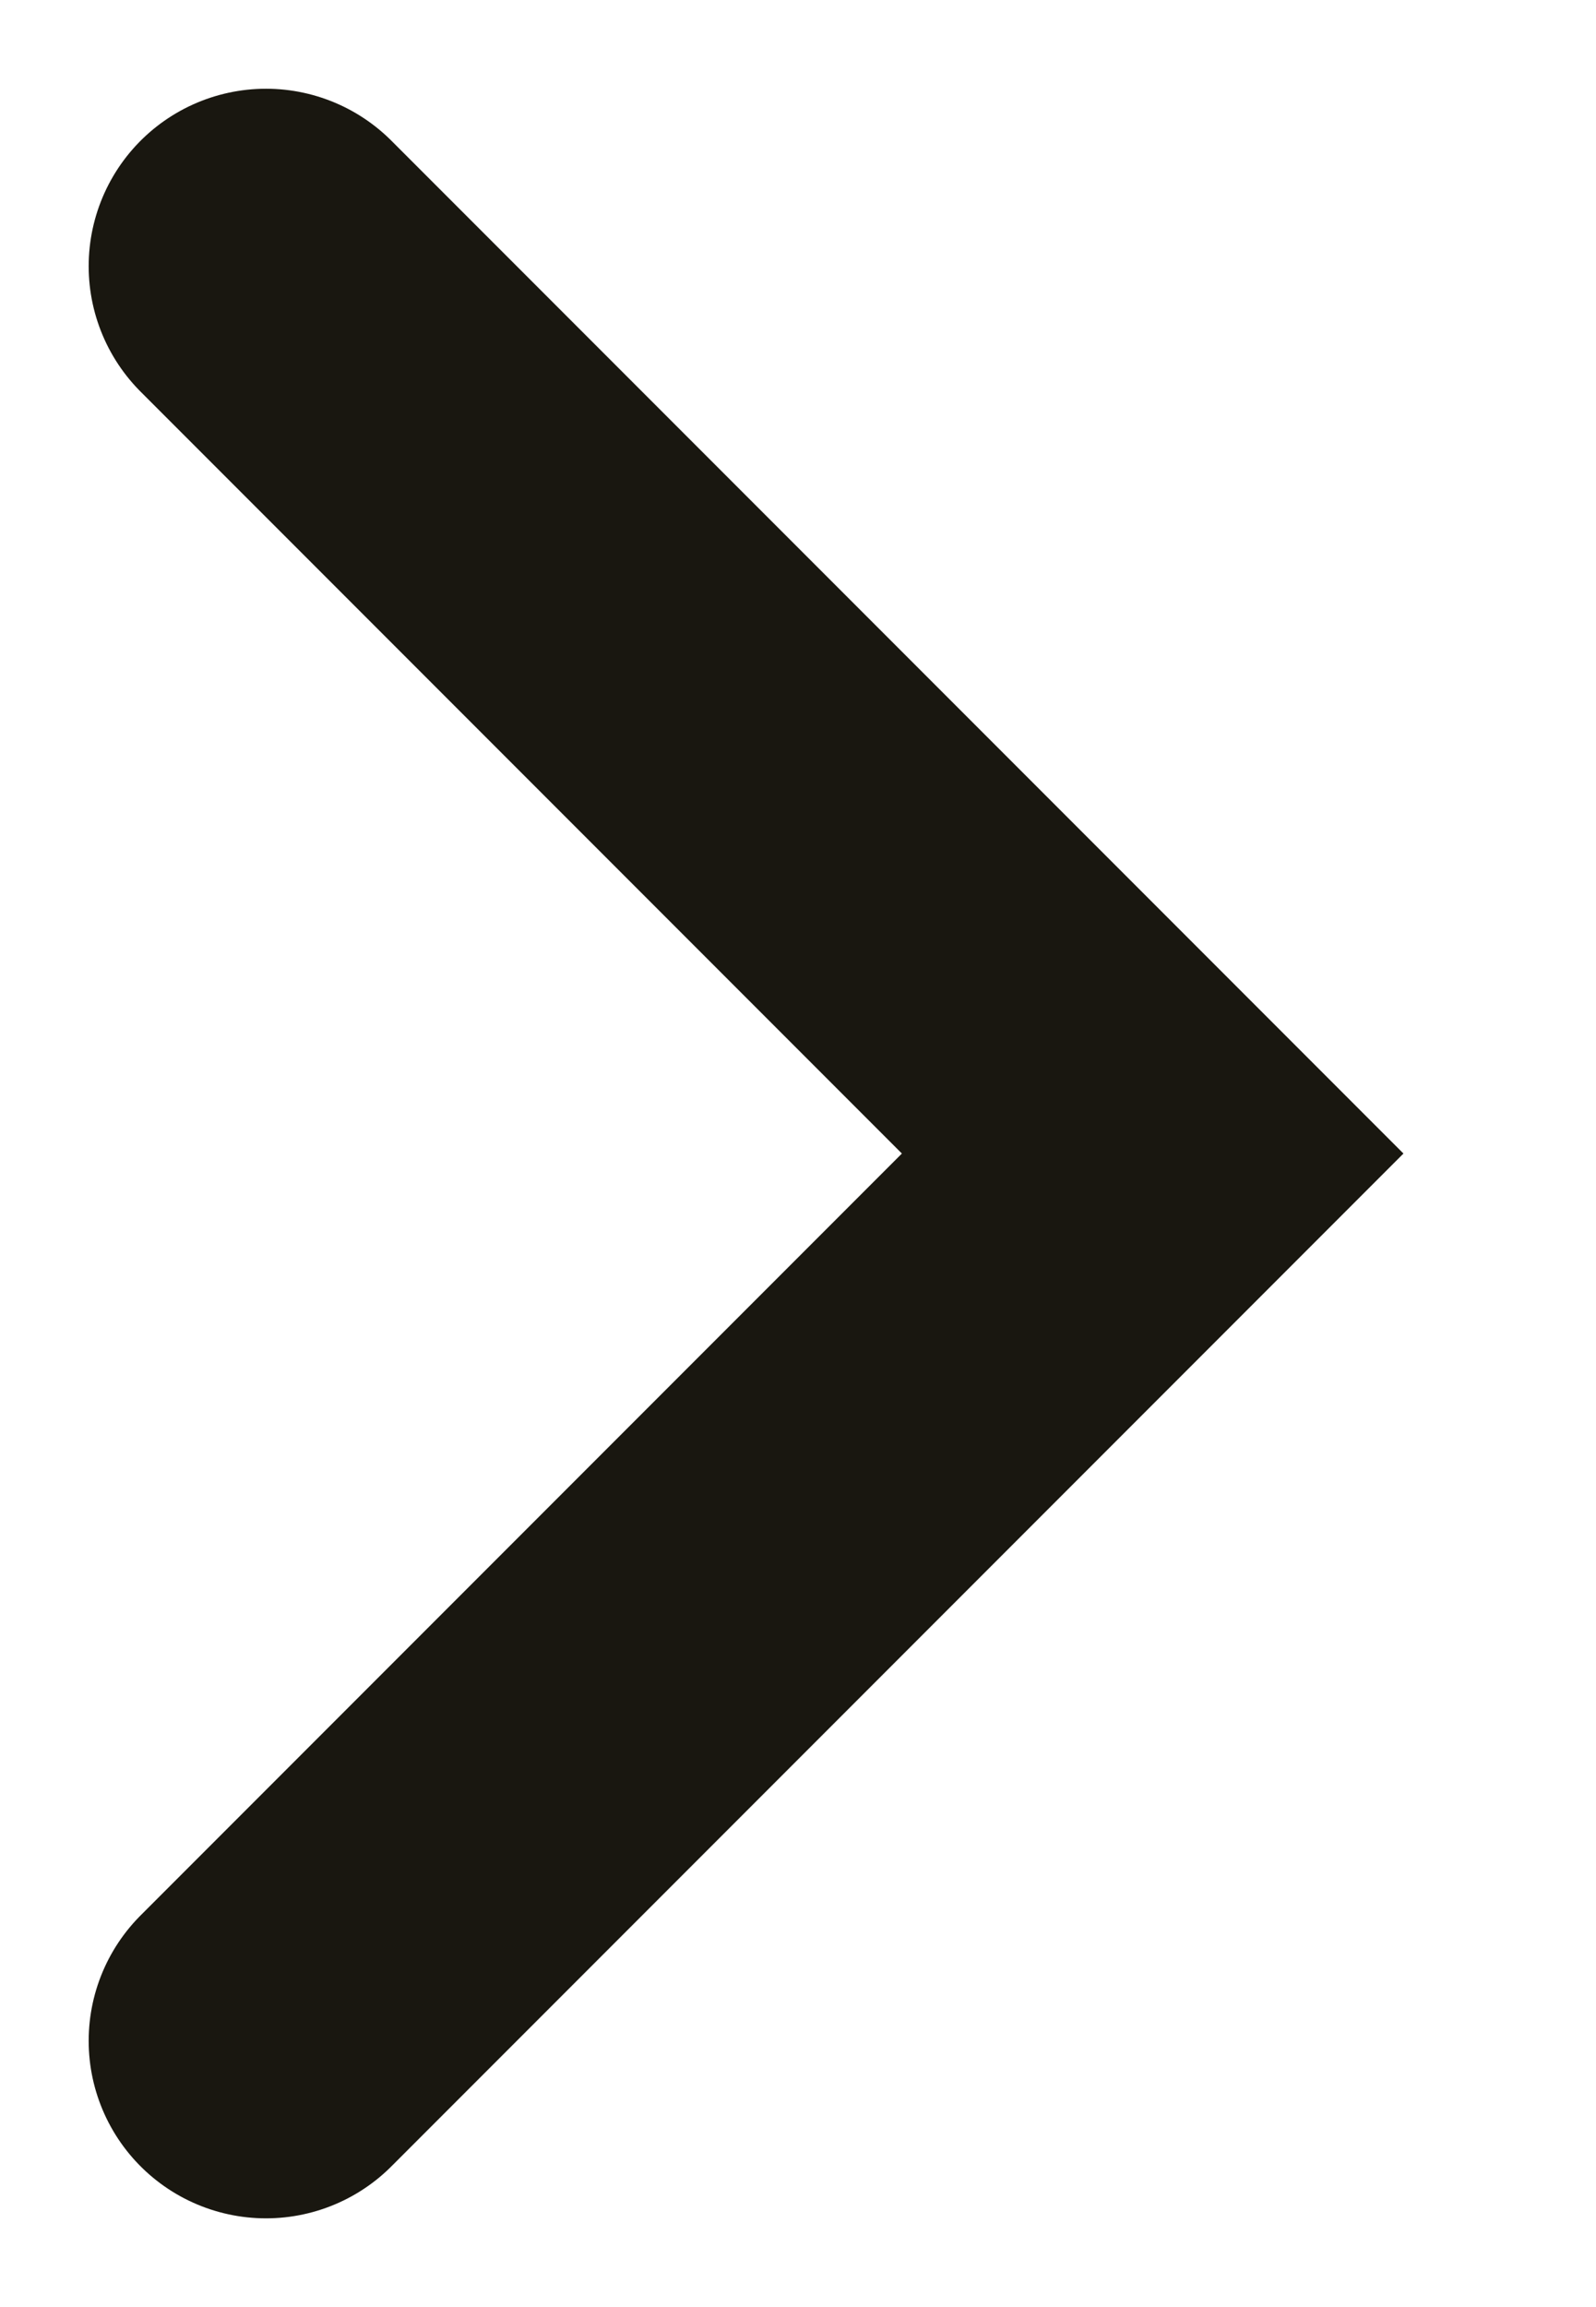 <svg xmlns="http://www.w3.org/2000/svg" width="9" height="13" viewBox="0 0 9 13" fill="none">
  <g clip-path="url(#clip0_2920_628)">
    <path d="M1.5 1.5L6.5 6.5L1.5 11.5" stroke="#191710" stroke-width="2" stroke-miterlimit="10" stroke-linecap="round"/>
  </g>
  <defs>
    <clipPath id="clip0_2920_628">
      <rect width="8" height="12" fill="white" transform="translate(0.5 0.5)"/>
    </clipPath>
  </defs>
</svg>